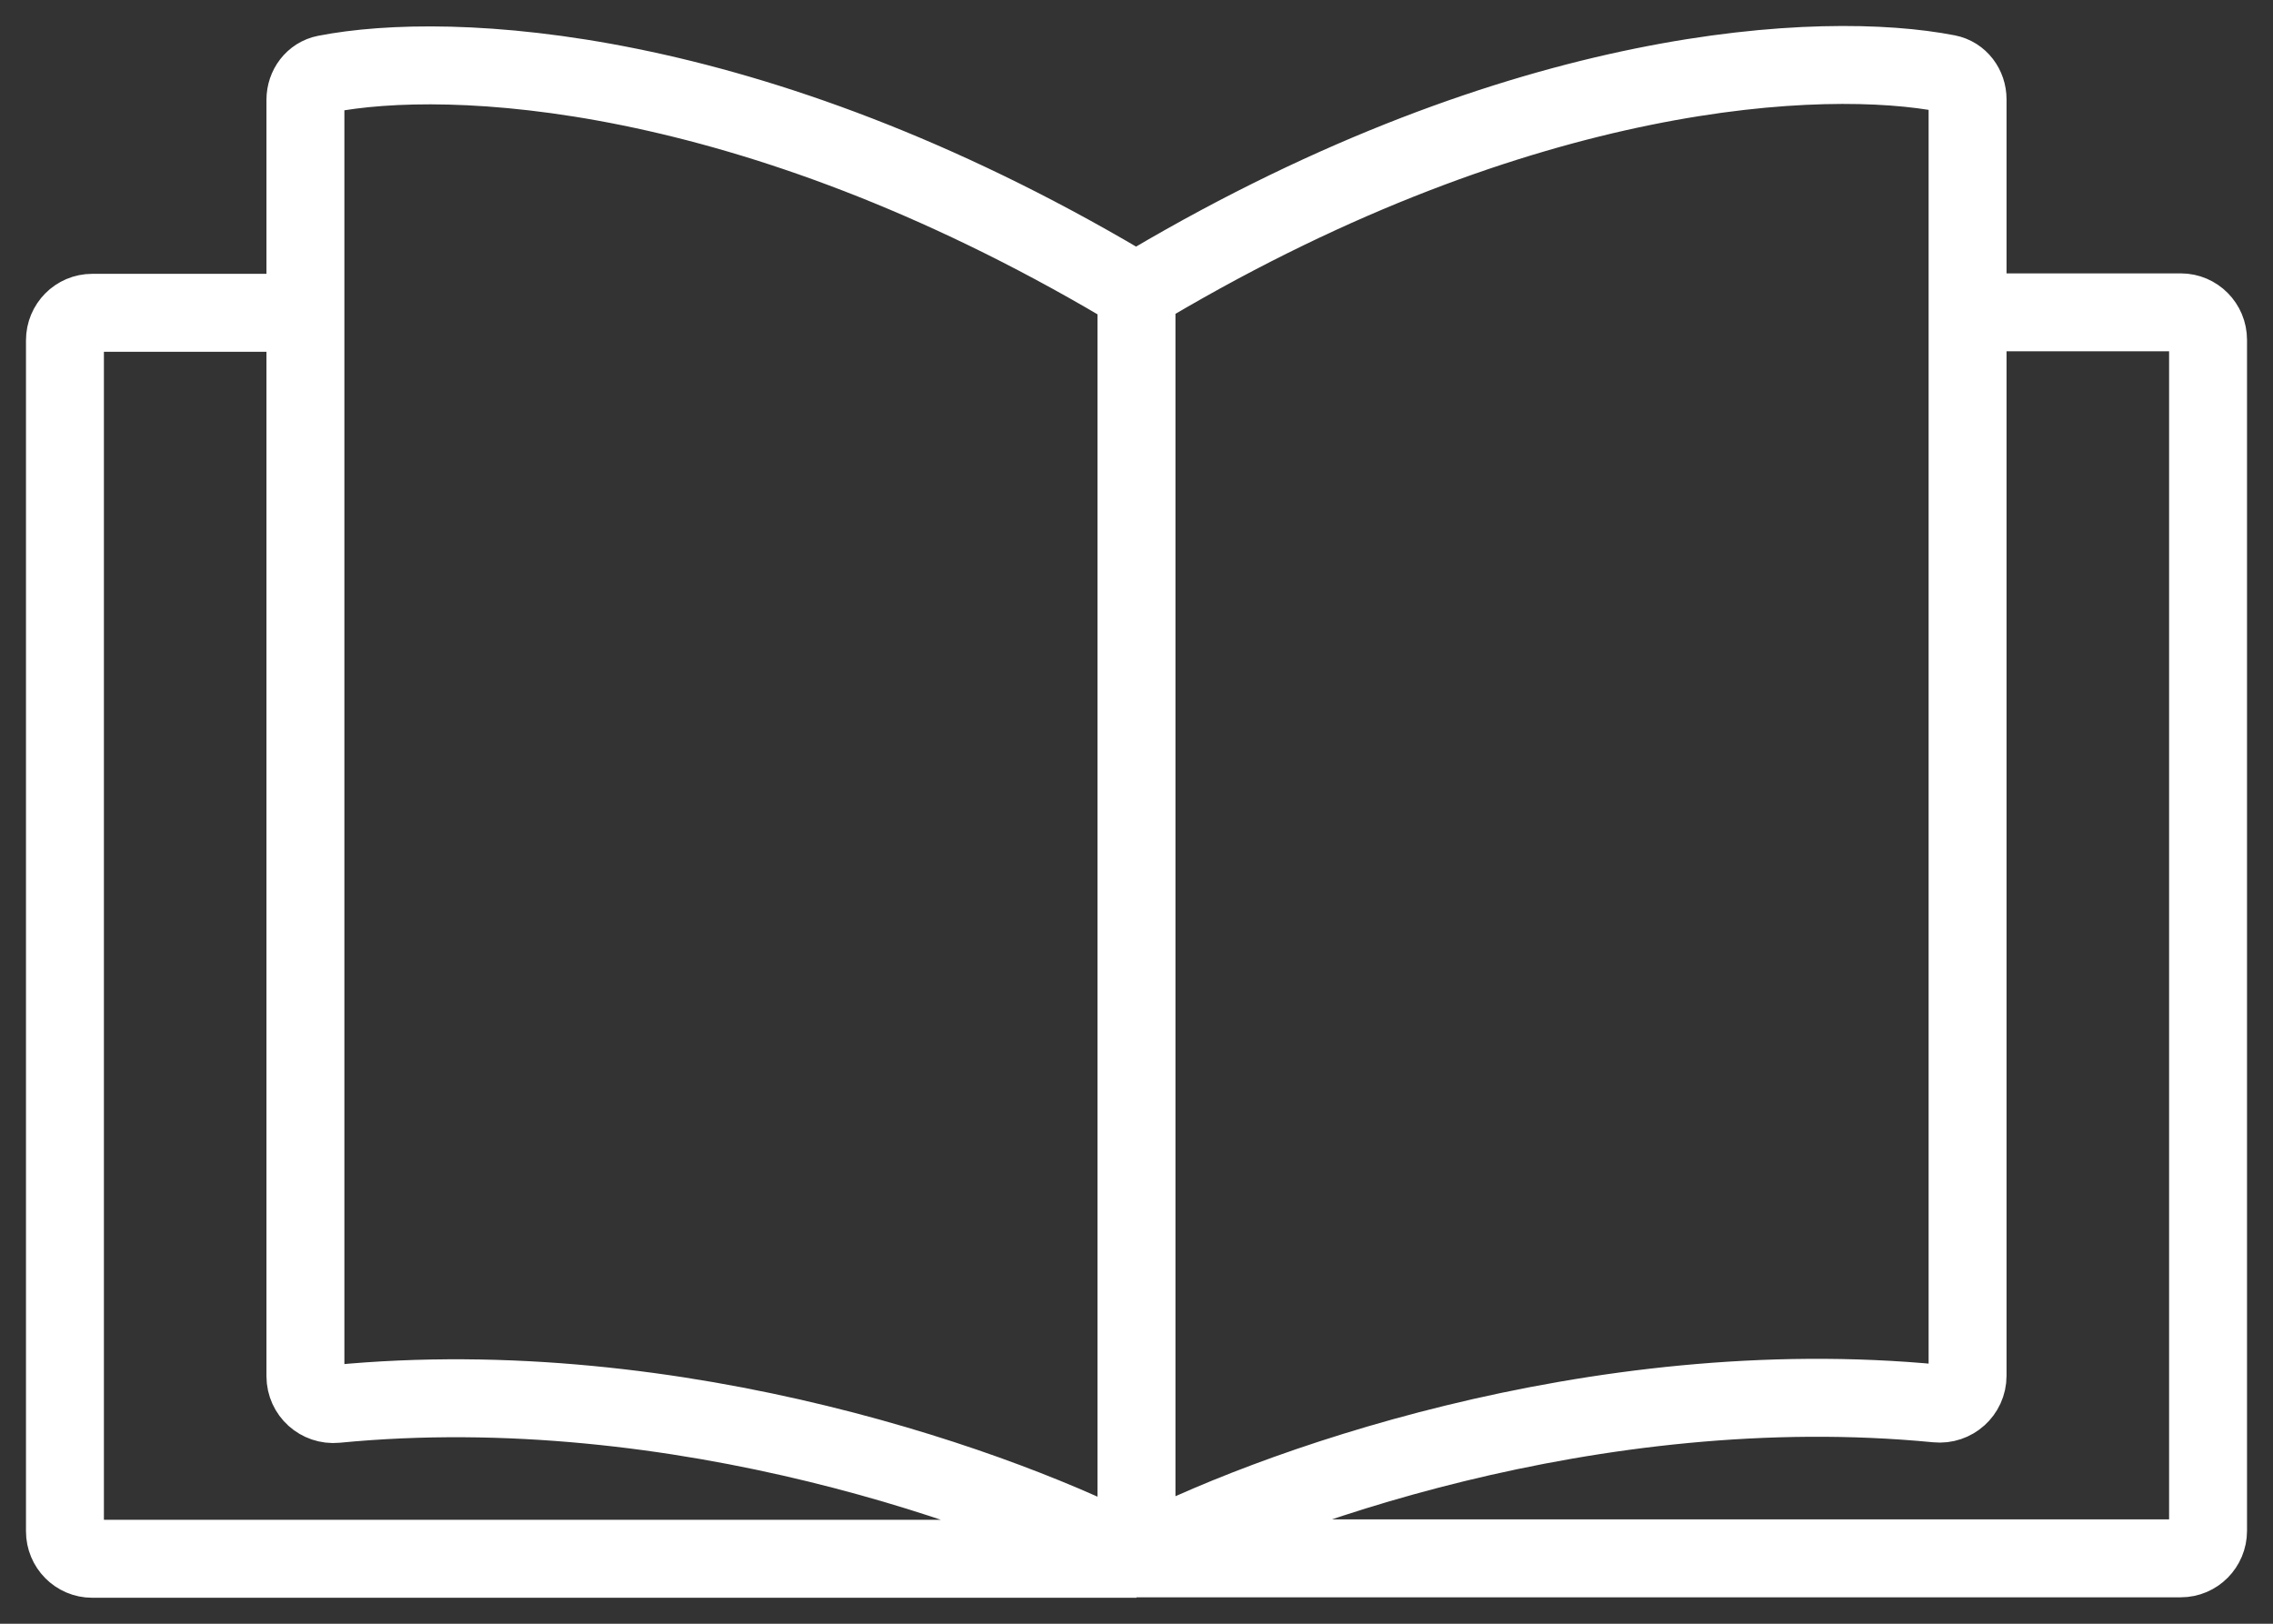 <svg width="35" height="25" viewBox="0 0 35 25" fill="none" xmlns="http://www.w3.org/2000/svg">
<rect x="0" y="0" width="35" height="25" fill="#333333" stroke="none"/>
<path d="M17.5 23.993V4.732C17.5 4.583 17.579 4.443 17.707 4.367C23.473 0.964 28.088 0.764 29.985 1.133C30.172 1.169 30.297 1.338 30.297 1.53V4.809M17.5 23.993C19.435 22.964 24.537 21.095 29.825 21.609C30.076 21.634 30.297 21.437 30.297 21.182V4.809M17.5 23.993H33.58C33.812 23.993 34 23.804 34 23.569V5.233C34 4.999 33.812 4.809 33.58 4.809H30.297M17.5 24V4.739C17.5 4.589 17.42 4.45 17.292 4.374C11.526 0.97 6.911 0.77 5.014 1.14C4.828 1.176 4.703 1.345 4.703 1.536V4.816M17.5 24C15.564 22.971 10.463 21.102 5.174 21.616C4.923 21.64 4.703 21.444 4.703 21.189V4.816M17.5 24H1.42C1.188 24 1 23.81 1 23.576V5.24C1 5.005 1.188 4.816 1.42 4.816H4.703" stroke="white" stroke-width="1.2"/>
</svg>
